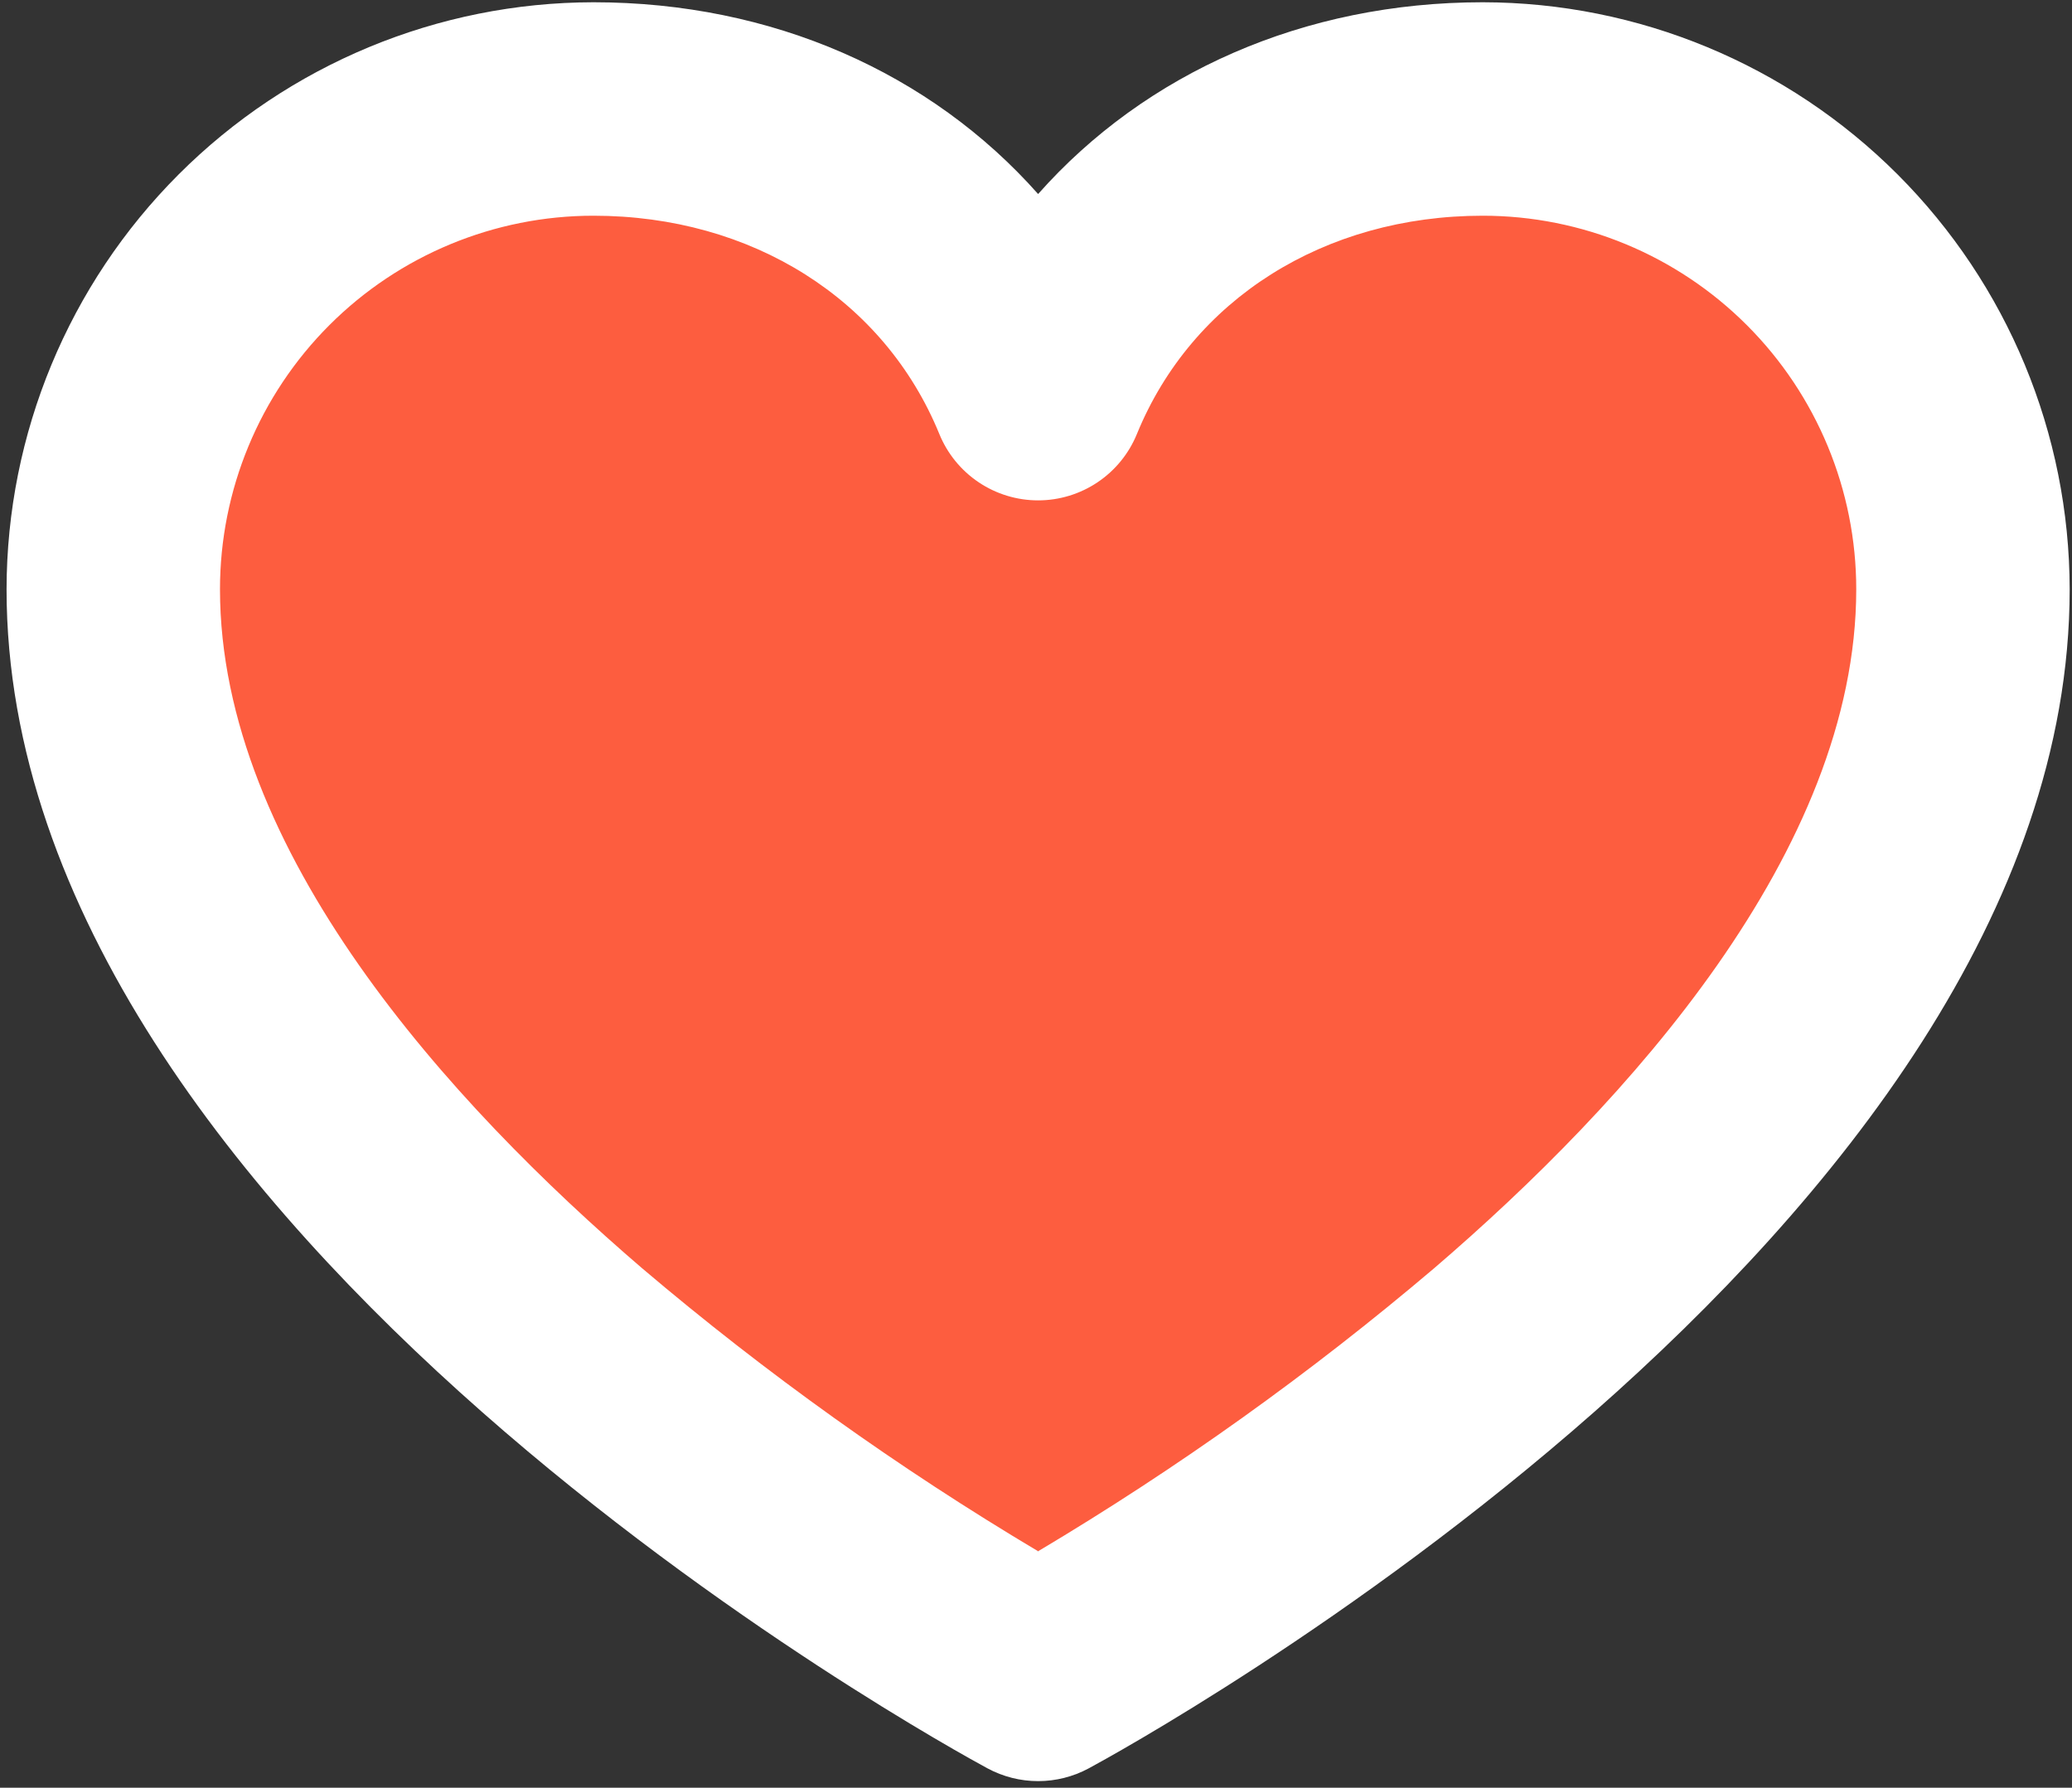 <svg width="233" height="201" viewBox="0 0 233 201" fill="none" xmlns="http://www.w3.org/2000/svg">
<rect x="0" y="0" width="233" height="201" fill="#333333" stroke="none"/>
<g id="heart_filled">
<path id="Rectangle 4358" d="M18.125 47.653C20.976 36.388 29.989 27.727 41.358 25.327L59.9 21.413C72.004 18.857 84.624 20.758 95.438 26.766V26.766C109.515 34.587 126.445 35.349 141.168 28.827L148.614 25.528C160.335 20.335 173.584 19.758 185.712 23.911L193.467 26.567C205.118 30.557 213.918 40.23 216.792 52.205V52.205C218.632 59.87 217.903 67.928 214.716 75.139L192.319 125.828C187.071 137.706 178.11 147.56 166.784 153.912L143.815 166.791C127.423 175.983 107.67 176.964 90.448 169.439L76.489 163.341C61.976 157 50.558 145.178 44.726 130.453L19.334 66.34C16.978 60.393 16.555 53.855 18.125 47.653V47.653Z" fill="#FD5D3F"/>
<path id="Vector" d="M166.738 0.254C146.648 0.254 128.818 8.184 116.738 21.814C104.658 8.184 86.828 0.254 66.737 0.254C49.24 0.275 32.465 7.235 20.092 19.608C7.719 31.981 0.759 48.756 0.738 66.254C0.738 138.594 106.548 196.394 111.048 198.824C112.796 199.766 114.751 200.259 116.738 200.259C118.724 200.259 120.679 199.766 122.428 198.824C126.928 196.394 232.738 138.594 232.738 66.254C232.716 48.756 225.756 31.981 213.383 19.608C201.01 7.235 184.235 0.275 166.738 0.254ZM161.248 142.614C147.32 154.432 132.432 165.069 116.738 174.414C101.043 165.069 86.155 154.432 72.228 142.614C50.557 124.024 24.738 95.674 24.738 66.254C24.738 55.115 29.163 44.432 37.039 36.555C44.916 28.679 55.599 24.254 66.737 24.254C84.537 24.254 99.438 33.654 105.628 48.794C106.528 51.001 108.066 52.89 110.045 54.219C112.024 55.549 114.354 56.259 116.738 56.259C119.121 56.259 121.451 55.549 123.43 54.219C125.409 52.89 126.947 51.001 127.848 48.794C134.038 33.654 148.938 24.254 166.738 24.254C177.877 24.254 188.56 28.679 196.436 36.555C204.313 44.432 208.738 55.115 208.738 66.254C208.738 95.674 182.918 124.024 161.248 142.614Z" fill="white"/>
</g>
</svg>

